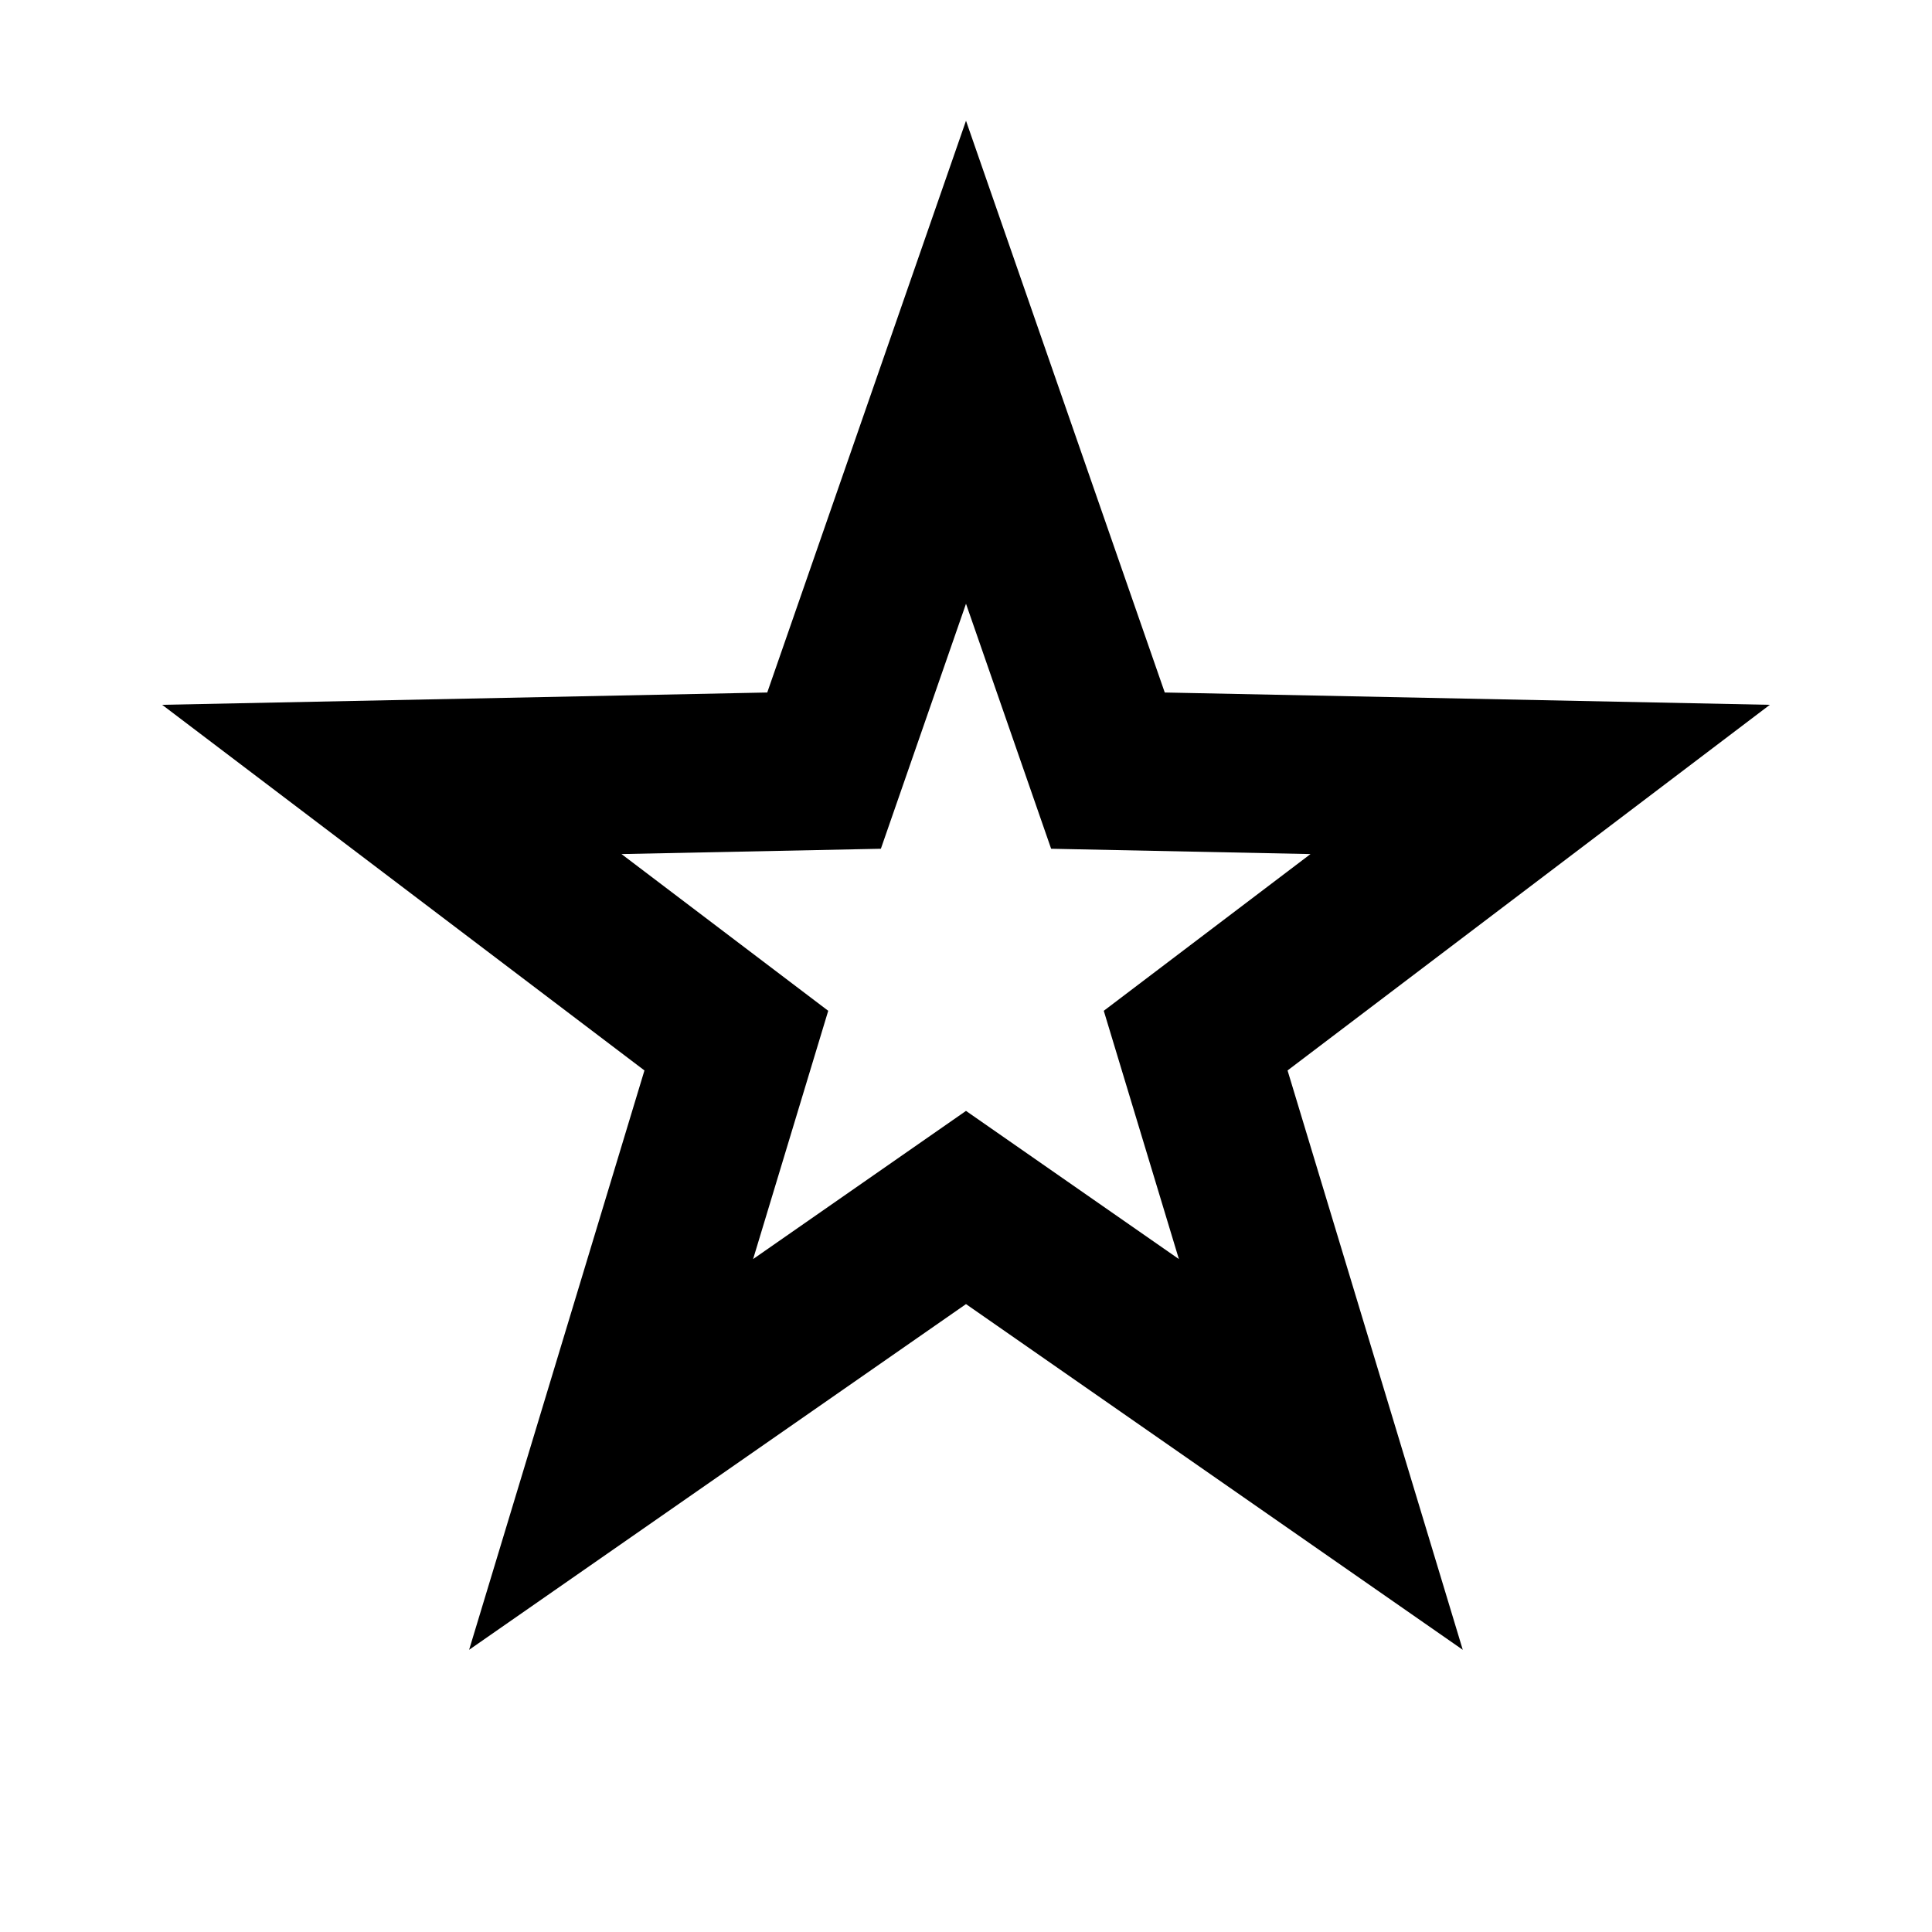 <svg width="16" height="16" viewBox="0 0 16 16"  xmlns="http://www.w3.org/2000/svg">
<style>svg {fill: currentColor;}</style>
<path fill-rule="evenodd" clip-rule="evenodd" d="M9.646 5.735L8 1L6.354 5.735L1.343 5.837L5.337 8.865L3.885 13.663L8 10.8L12.114 13.663L10.663 8.865L14.657 5.837L9.646 5.735ZM8.705 7.029L8 5L7.295 7.029L5.147 7.073L6.859 8.371L6.237 10.427L8 9.2L9.763 10.427L9.141 8.371L10.853 7.073L8.705 7.029Z" />
</svg>

